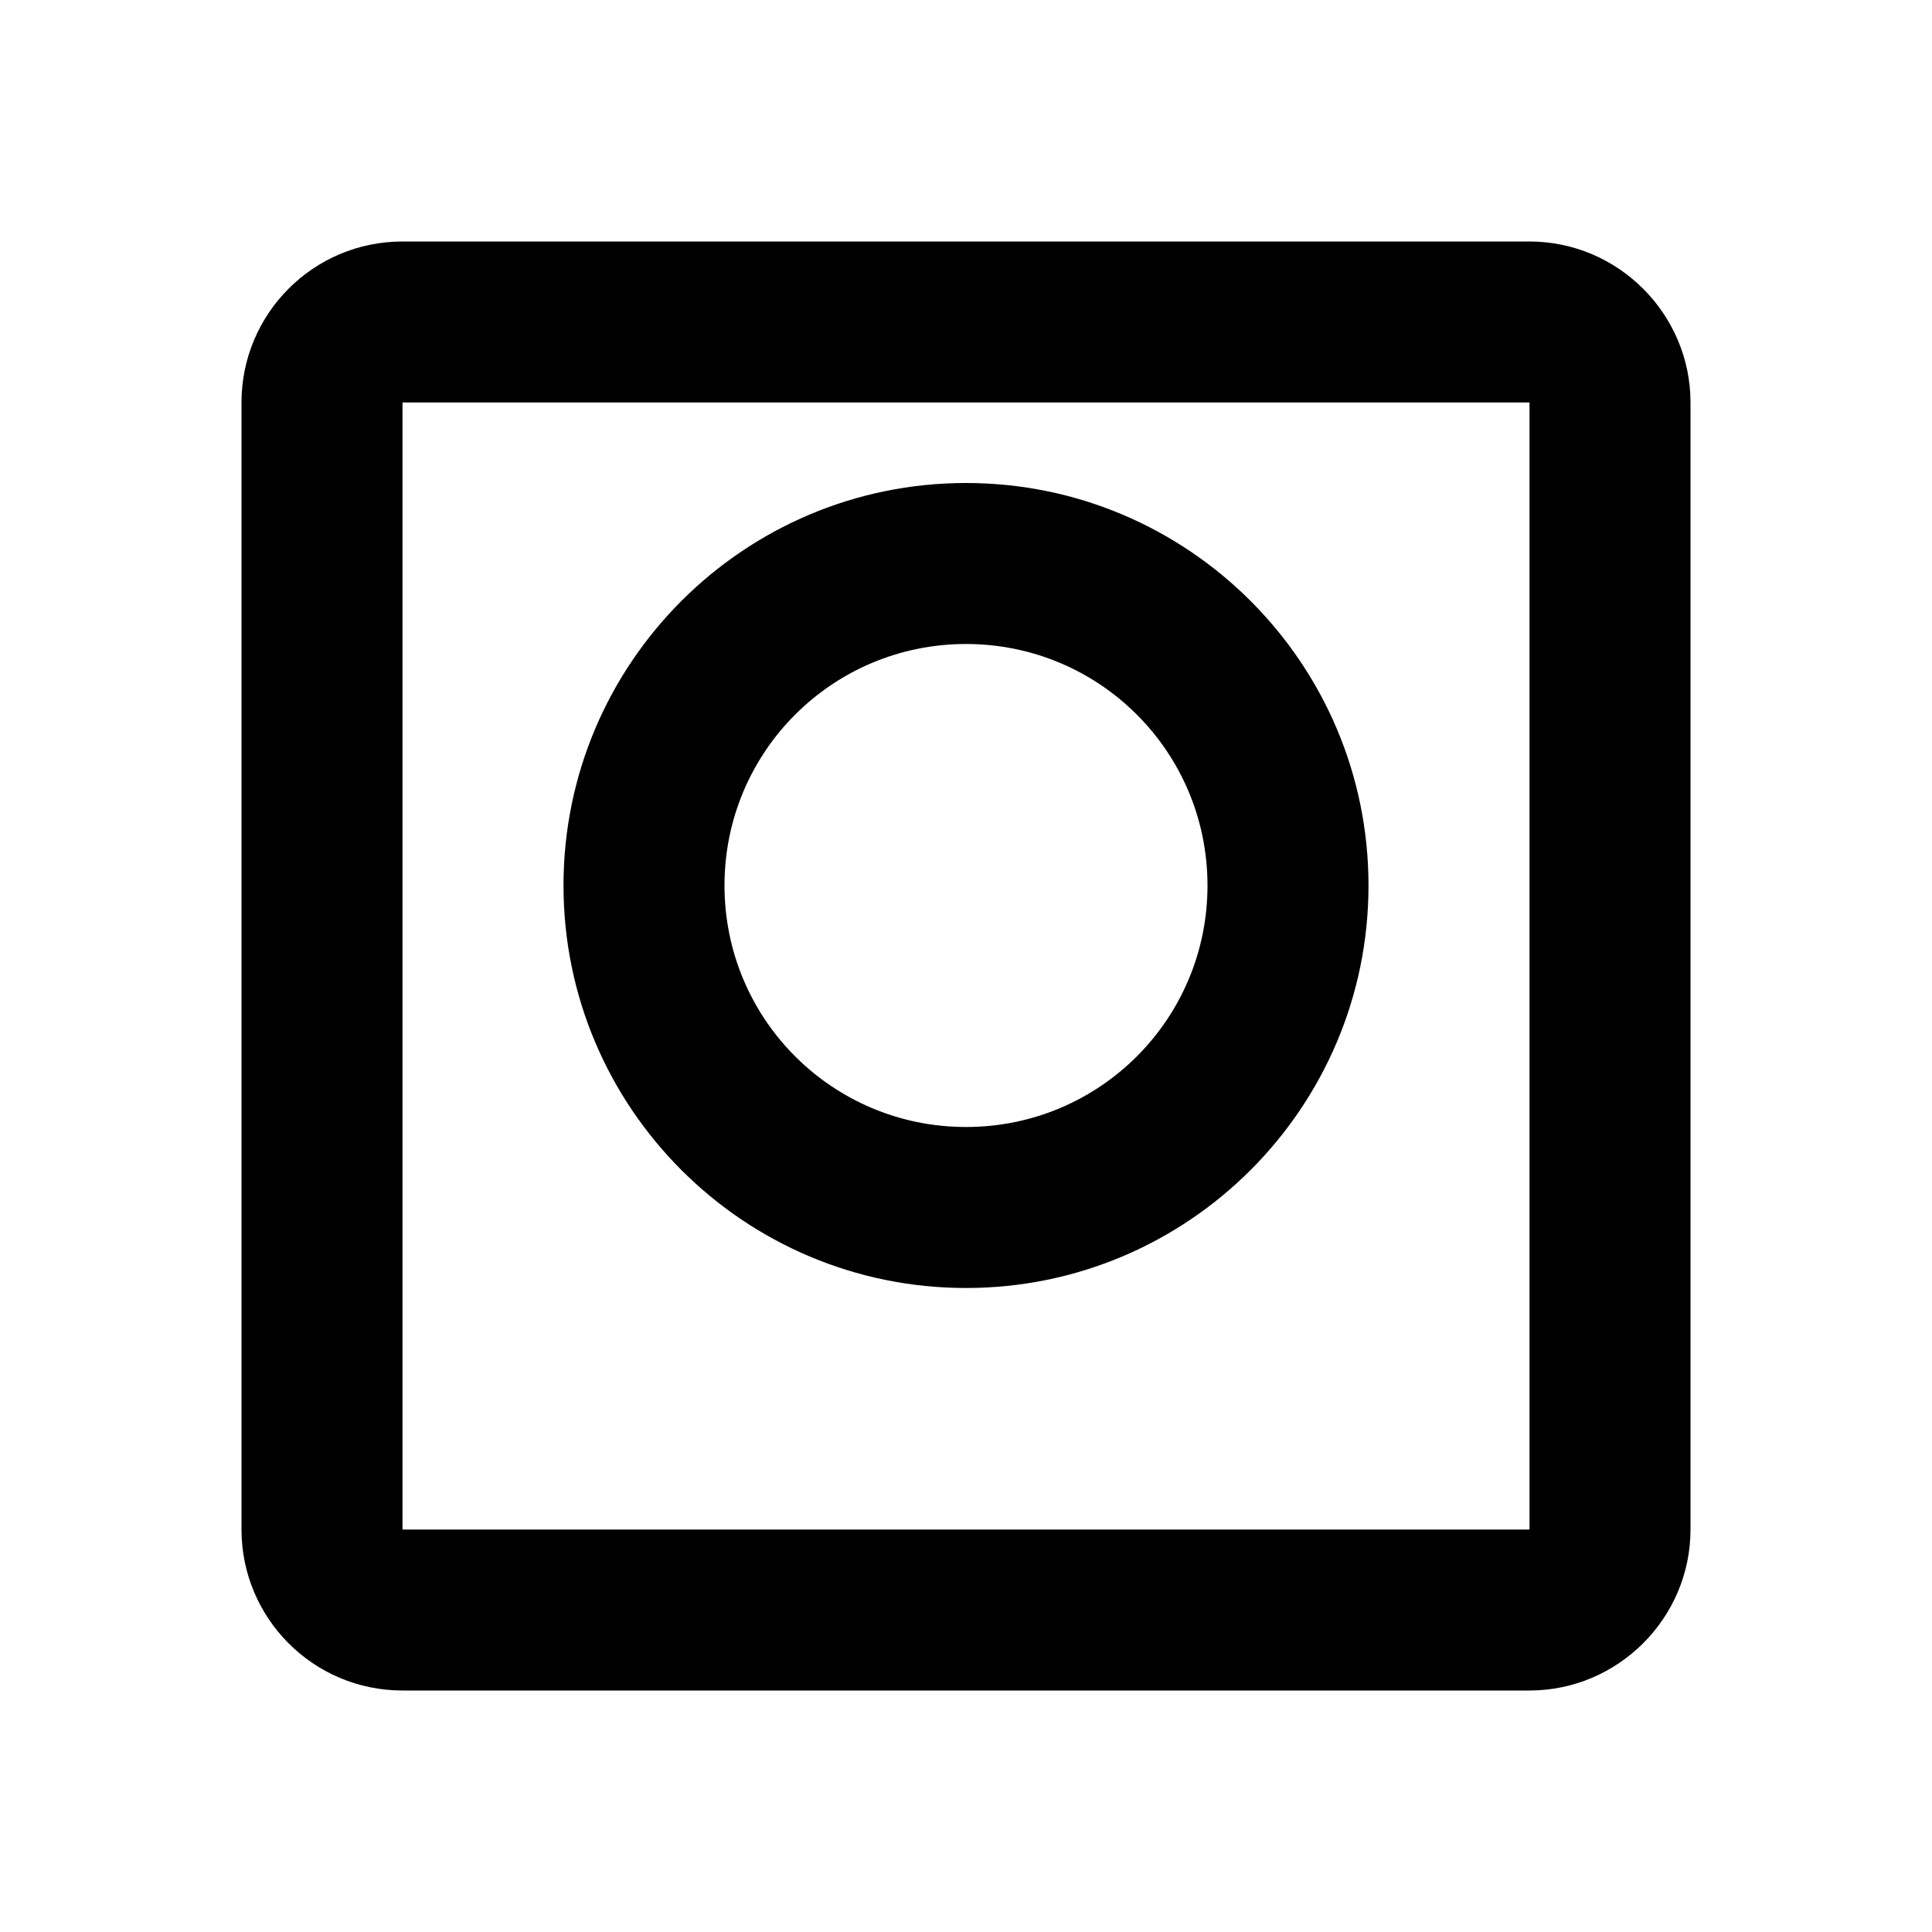 <?xml version="1.0" encoding="UTF-8"?>
<svg width="24px" height="24px" viewBox="0 0 24 24" version="1.1" xmlns="http://www.w3.org/2000/svg">
    <g stroke="none" stroke-width="1" fill="none" fill-rule="evenodd">
        <path d="M19,3 L5,3 C3.89,3 3,3.9 3,5 L3,19 C3,20.1 3.89,21 5,21 L19,21 C20.1,21 21,20.1 21,19 L21,5 C21,3.9 20.1,3 19,3 Z M19,19 L5,19 L5,5 L19,5 L19,19 Z" fill="currentColor"/>
        <path d="M12,6 C9.24,6 7,8.24 7,11 C7,13.76 9.24,16 12,16 C14.76,16 17,13.76 17,11 C17,8.24 14.76,6 12,6 Z M12,14 C10.34,14 9,12.66 9,11 C9,9.34 10.34,8 12,8 C13.66,8 15,9.34 15,11 C15,12.66 13.66,14 12,14 Z" fill="currentColor"/>
    </g>
</svg> 